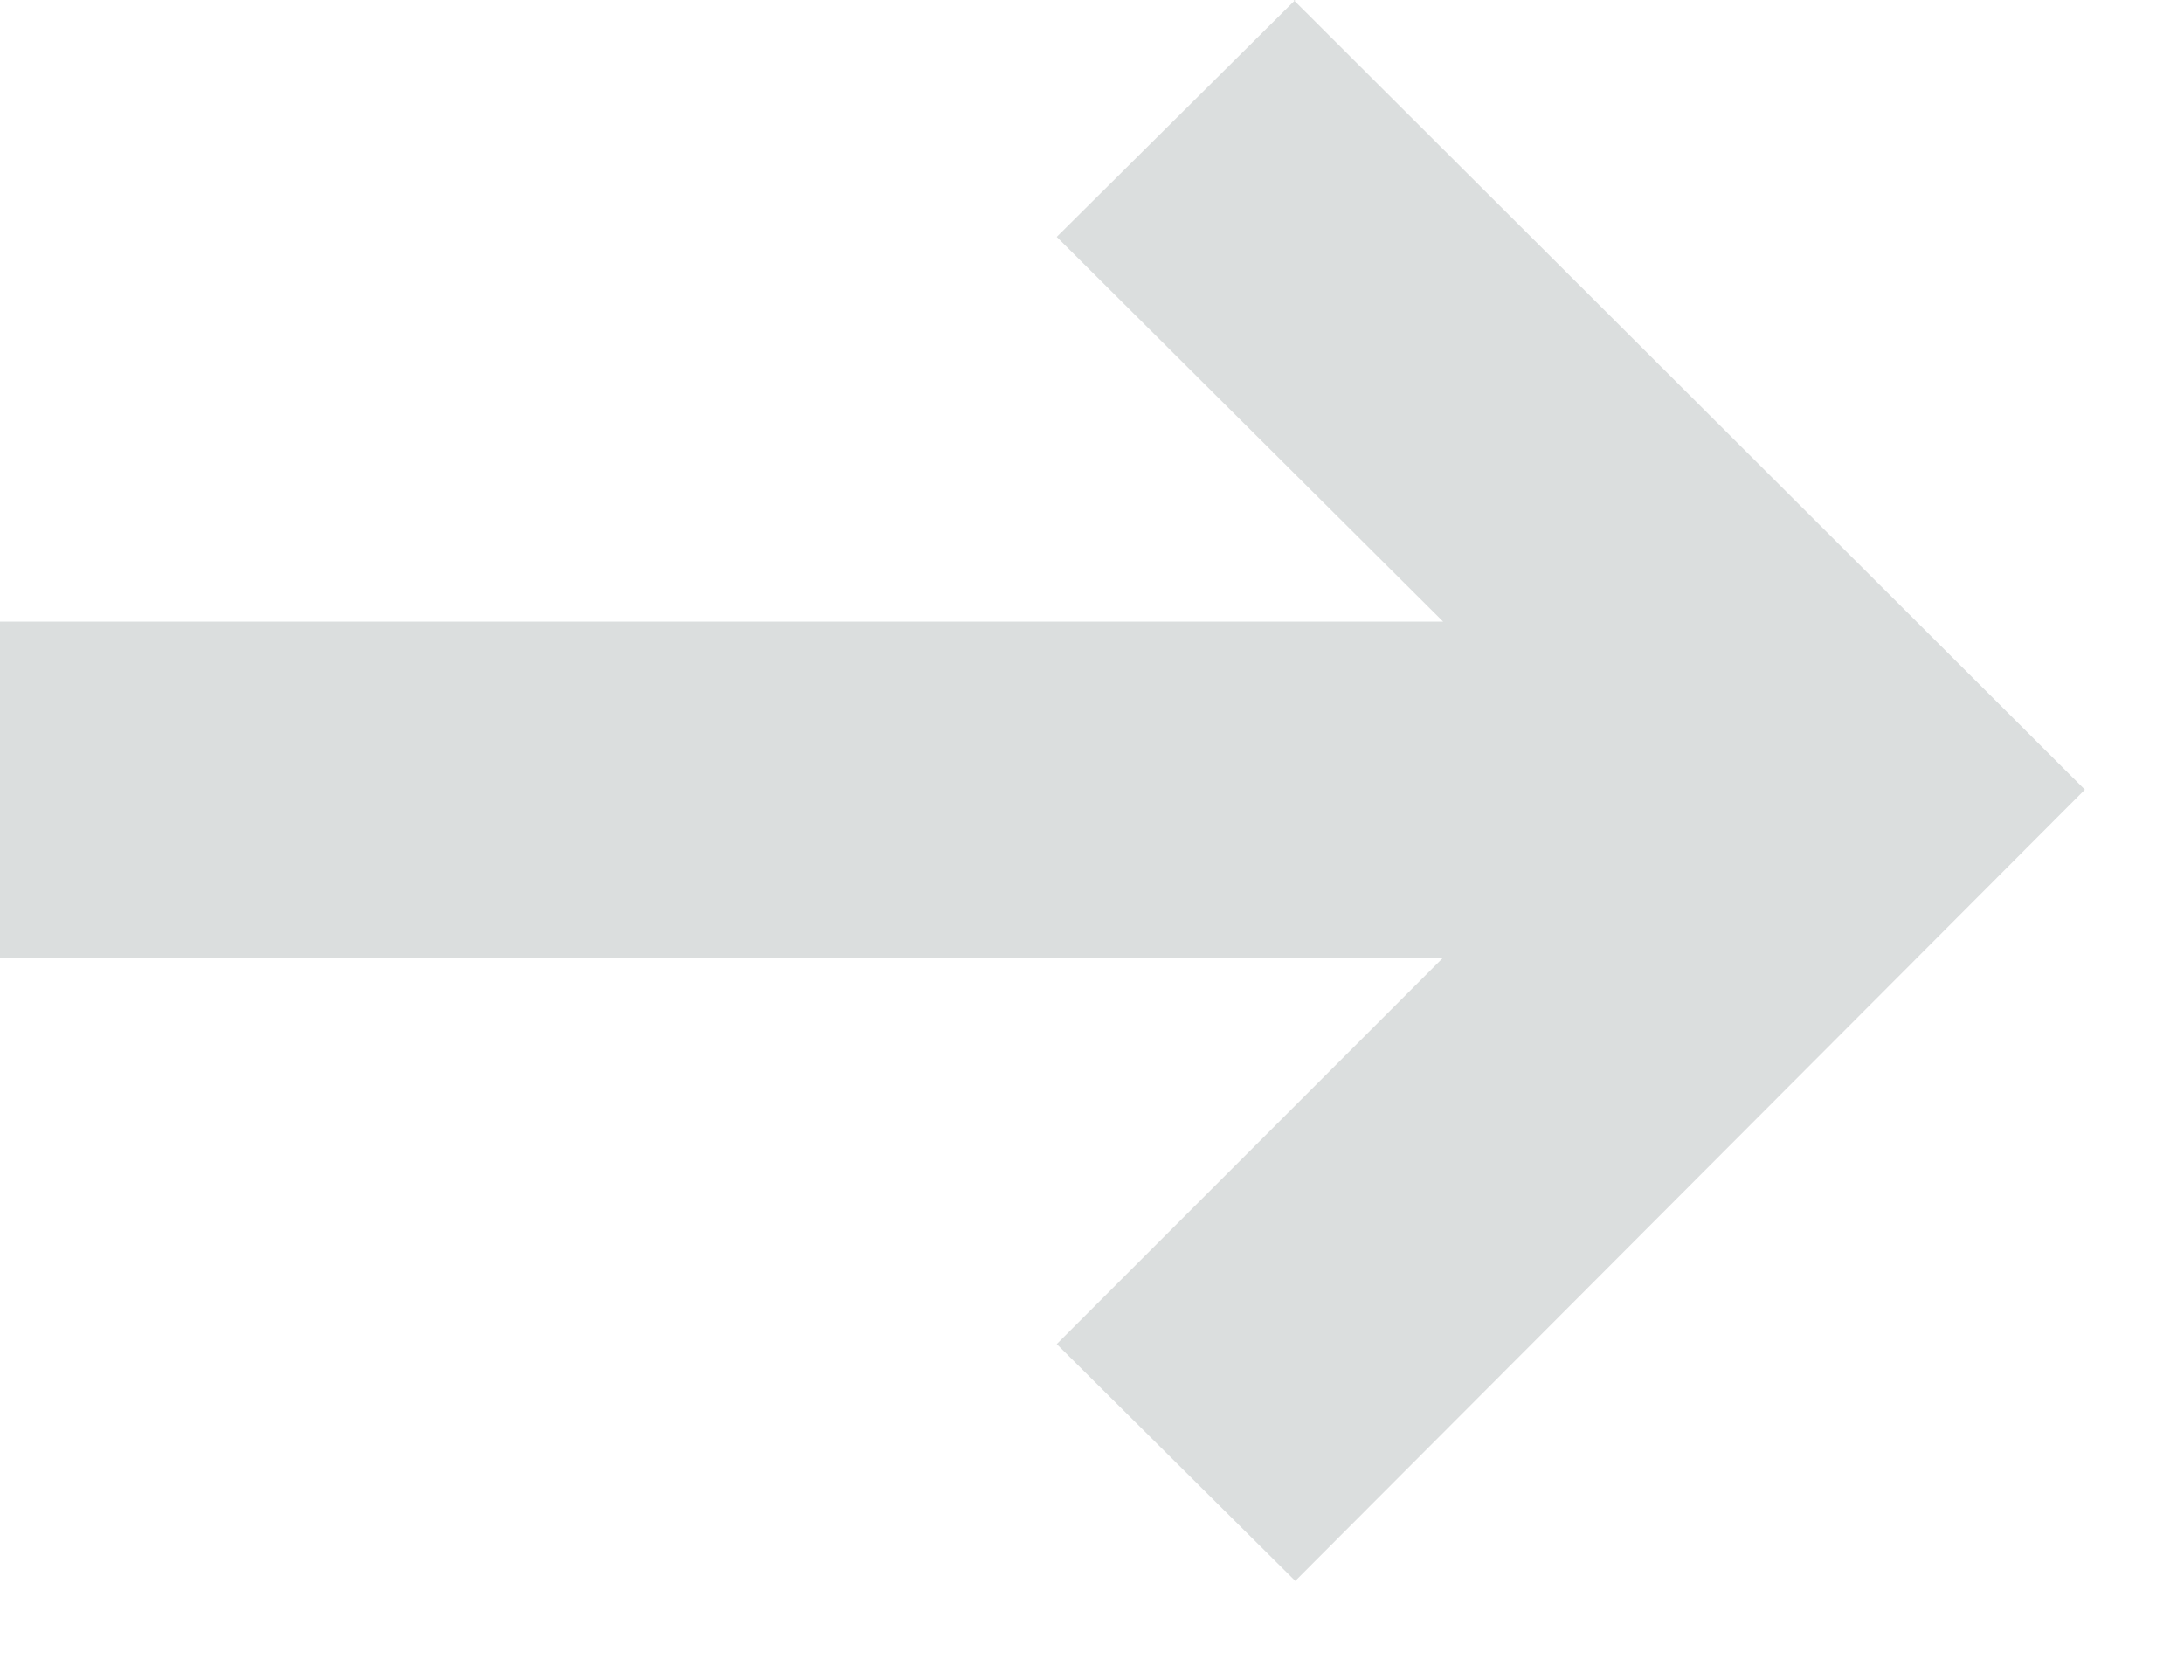 <svg width="13" height="10" viewBox="0 0 13 10" aria-hidden="true" fill="none" xmlns="http://www.w3.org/2000/svg"><path fill-rule="evenodd" clip-rule="evenodd" d="M7.7 0l4.71 4.7-4.7 4.71L6.29 8l2.3-2.3H0v-2h8.59l-2.3-2.29L7.71 0z" fill="#DBDEDE"/></svg>